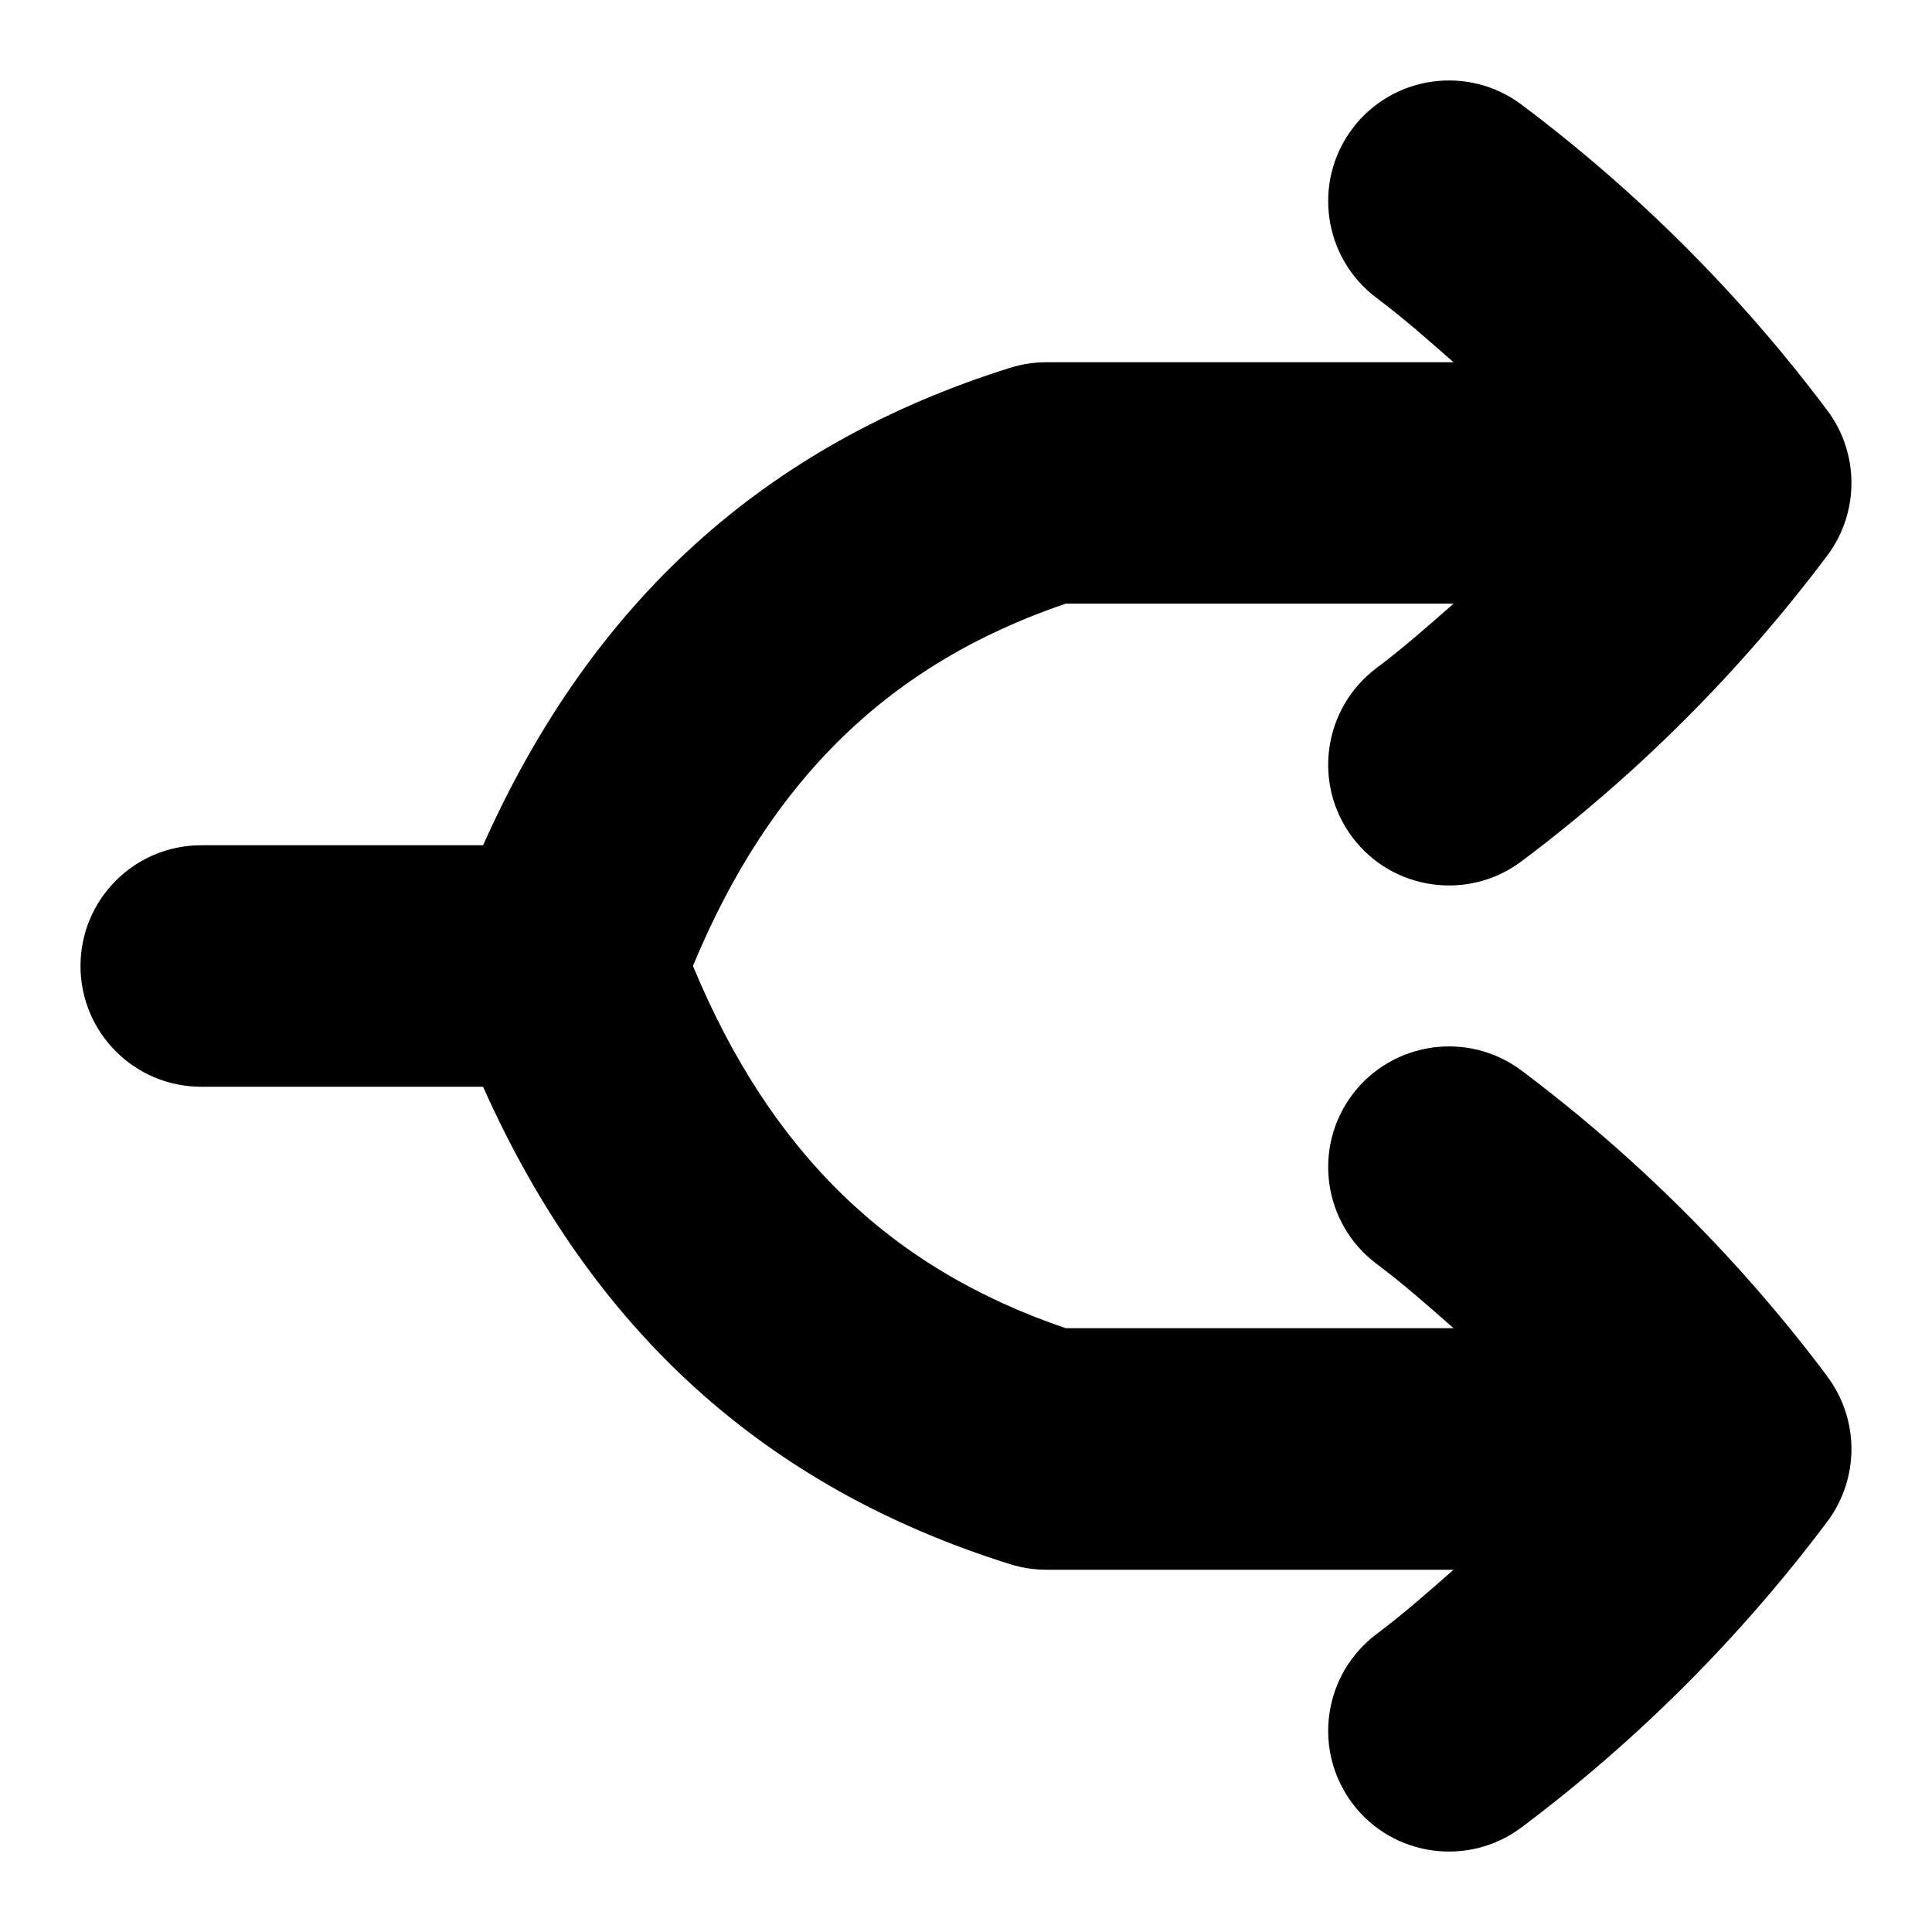 <svg id="Layer_1" viewBox="0 0 24 24" xmlns="http://www.w3.org/2000/svg" data-name="Layer 1"><path d="m22.7 17.1c.399.533.399 1.268 0 1.801-1.081 1.44-2.359 2.719-3.8 3.8-.656.493-1.601.367-2.101-.3-.497-.663-.362-1.603.3-2.101.333-.25.645-.525.957-.8h-5.056c-.152 0-.303-.023-.449-.068-3.056-.958-5.201-2.91-6.55-5.932h-3.501c-.829 0-1.5-.672-1.5-1.5s.671-1.5 1.5-1.5h3.501c1.349-3.021 3.495-4.974 6.55-5.932.146-.045.296-.068.449-.068h5.056c-.312-.275-.623-.55-.957-.8-.662-.498-.797-1.438-.3-2.101.498-.662 1.438-.796 2.101-.3 1.44 1.081 2.719 2.359 3.8 3.8.399.533.399 1.268 0 1.801-1.081 1.44-2.359 2.719-3.8 3.8-.656.493-1.601.367-2.101-.3-.497-.663-.362-1.603.3-2.101.333-.25.645-.525.957-.8h-4.818c-2.186.743-3.67 2.185-4.63 4.5.96 2.315 2.444 3.757 4.63 4.5h4.818c-.312-.275-.623-.55-.957-.8-.662-.498-.797-1.438-.3-2.101.498-.662 1.438-.795 2.101-.3 1.44 1.081 2.719 2.359 3.8 3.8z"/></svg>